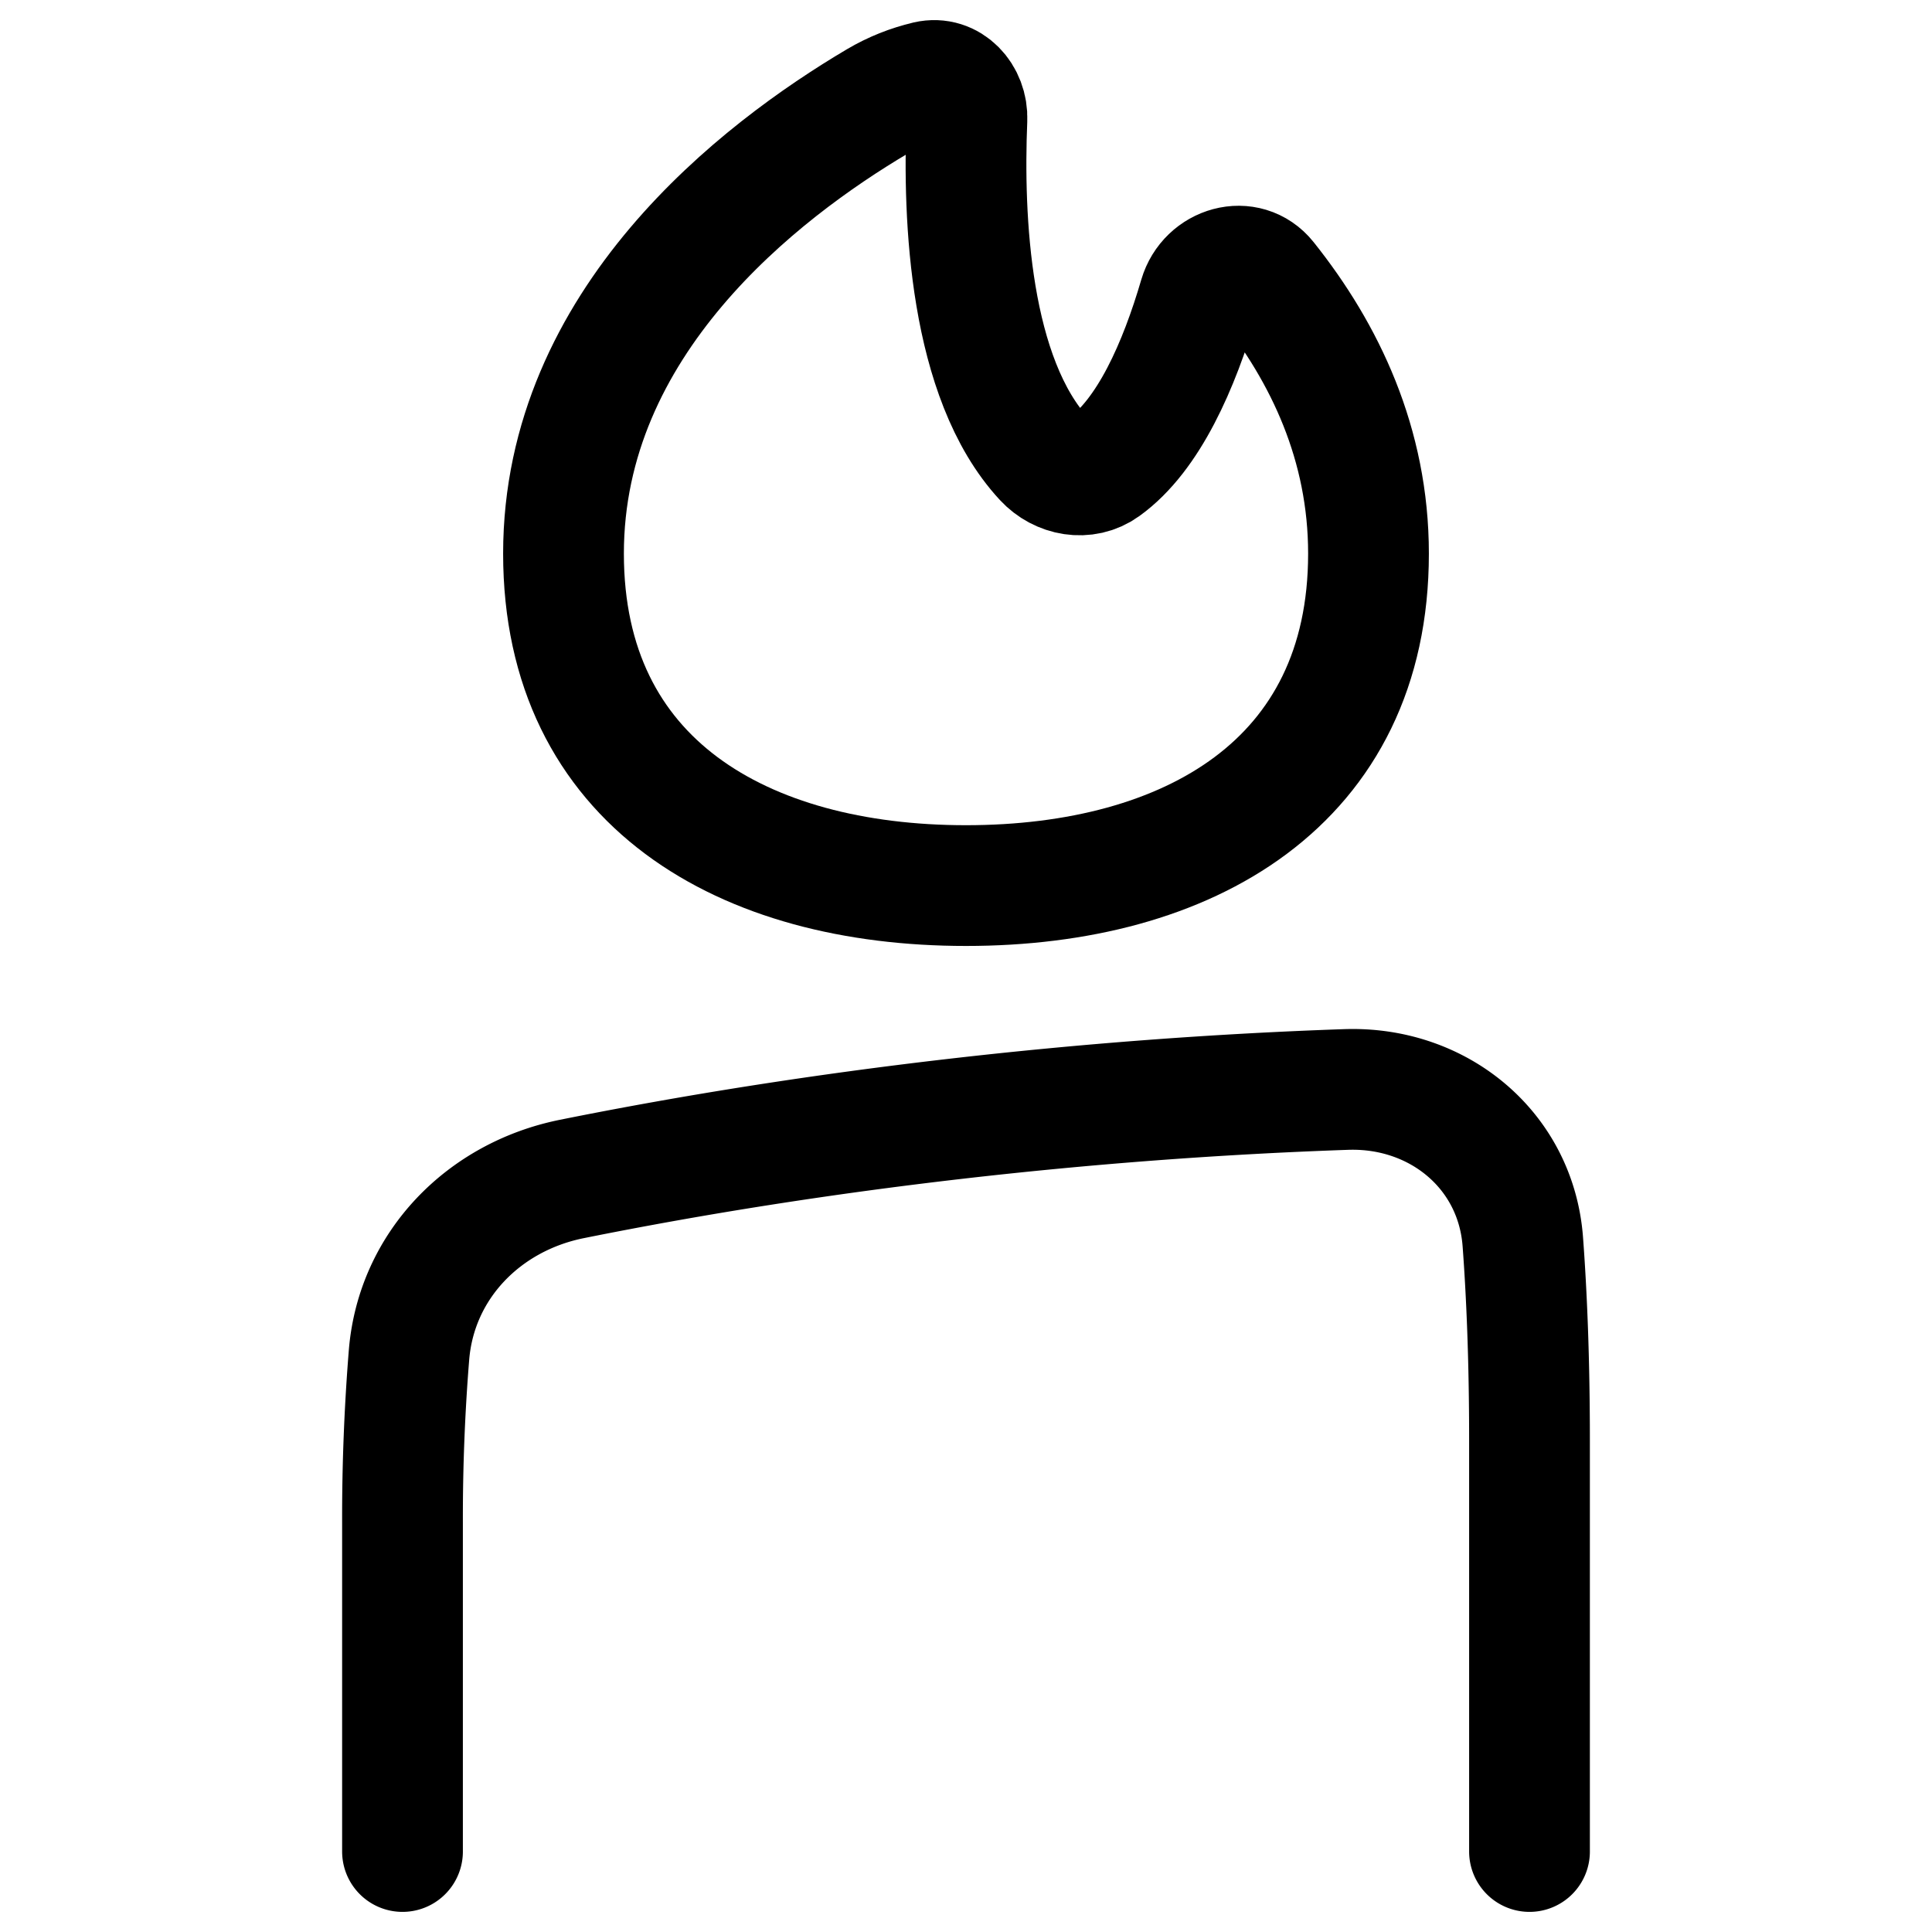 <svg xmlns="http://www.w3.org/2000/svg" fill="none" viewBox="0 0 48 48" id="Candle--Streamline-Plump">
  <desc>
    Candle Streamline Icon: https://streamlinehq.com
  </desc>
  <g id="candle--lighting-light-incandescent-candle">
    <path id="Rectangle 1096" stroke="#000000" stroke-linecap="round" stroke-linejoin="round" d="m38 46 0 -10.23c0 -2.002 -0.07 -3.63 -0.166 -4.917 -0.17 -2.282 -2.104 -3.864 -4.39 -3.785 -6.457 0.223 -13.108 0.991 -19.235 2.223 -2.187 0.44 -3.862 2.144 -4.047 4.367A50.36 50.36 0 0 0 10 37.815L10 46" stroke-width="3"></path>
    <path id="Subtract" stroke="#000000" stroke-linecap="round" stroke-linejoin="round" d="M23.034 2.02c0.56 -0.13 1.013 0.373 0.989 0.948 -0.101 2.454 0.062 6.43 1.919 8.435 0.389 0.42 1.022 0.536 1.487 0.202 1.11 -0.796 1.865 -2.526 2.365 -4.234 0.223 -0.76 1.178 -1.038 1.671 -0.419C32.919 8.773 34 11.04 34 13.754c0 5.694 -4.477 8.248 -10 8.248s-10 -2.554 -10 -8.248c0 -5.752 4.863 -9.498 7.806 -11.24 0.39 -0.23 0.804 -0.394 1.228 -0.493Z" stroke-width="3"></path>
  </g>
</svg>